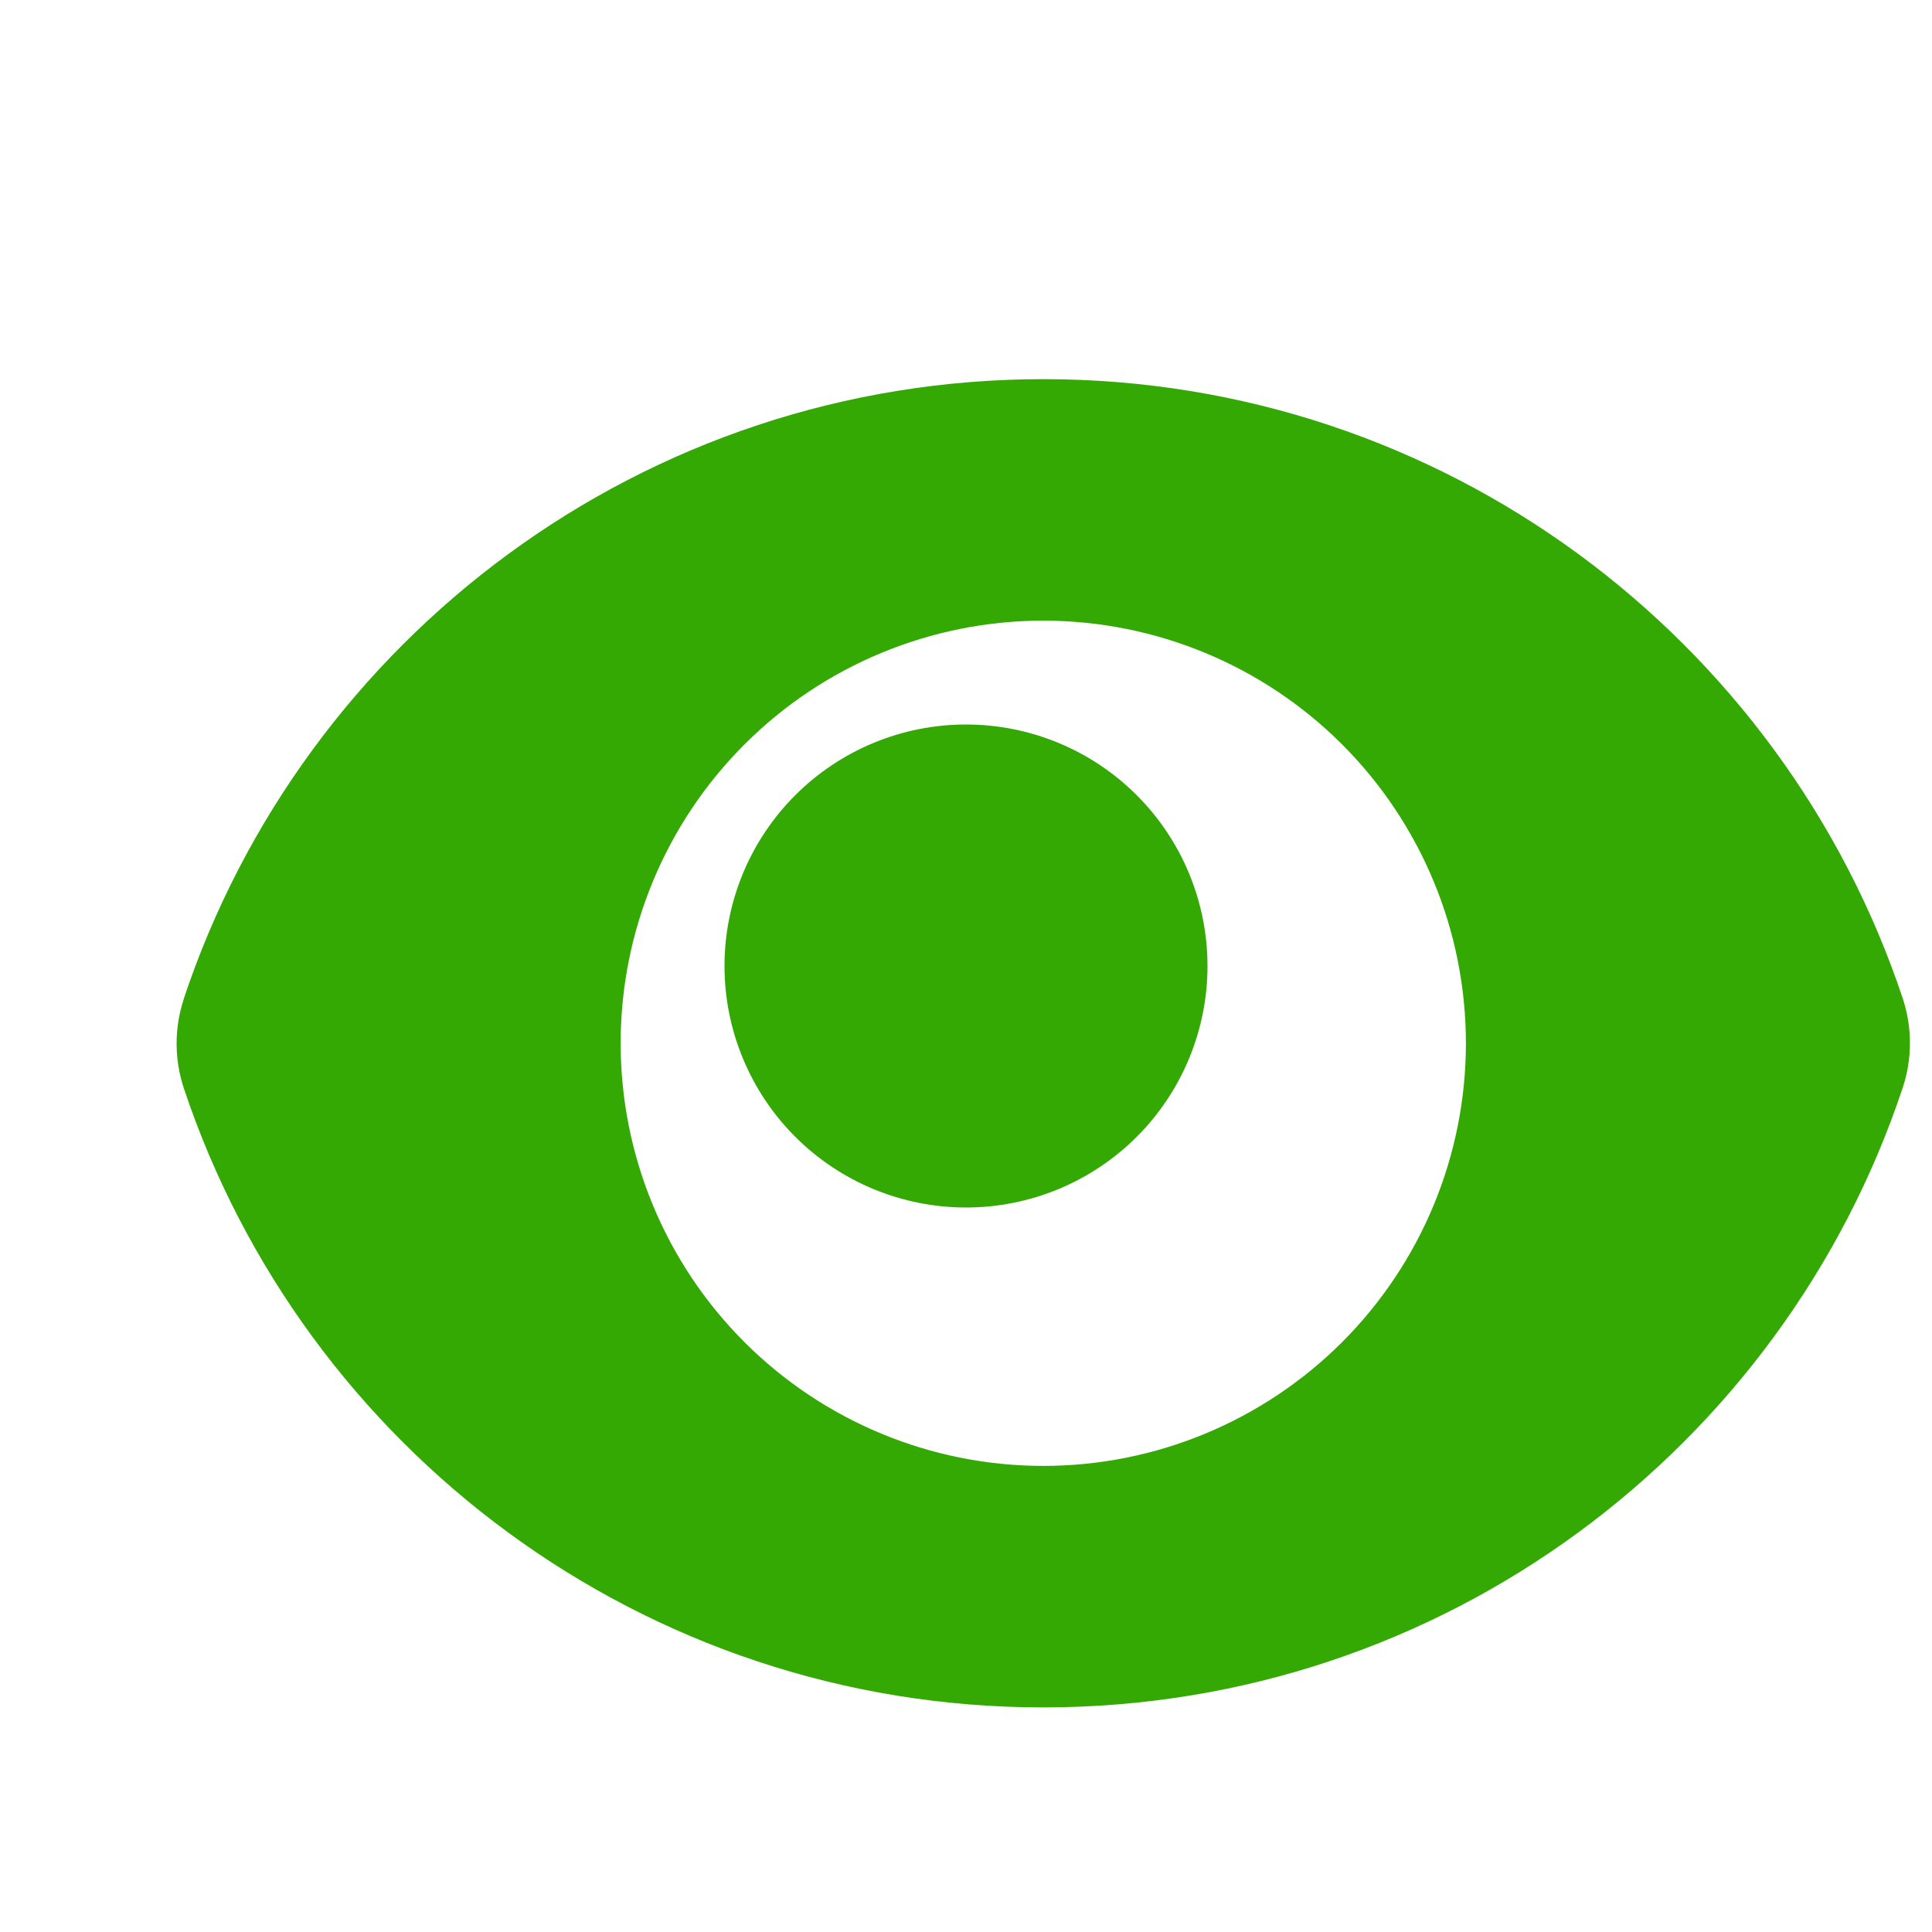 <svg width="100" height="100" viewBox="0 0 100 100" fill="none" xmlns="http://www.w3.org/2000/svg">
<g clip-path="url(#clip0_222_156)">
<path d="M50 62.5C53.315 62.5 56.495 61.183 58.839 58.839C61.183 56.495 62.5 53.315 62.5 50C62.5 46.685 61.183 43.505 58.839 41.161C56.495 38.817 53.315 37.5 50 37.5C46.685 37.5 43.505 38.817 41.161 41.161C38.817 43.505 37.5 46.685 37.5 50C37.5 53.315 38.817 56.495 41.161 58.839C43.505 61.183 46.685 62.5 50 62.5Z" fill="#34A803"/>
<g filter="url(#filter0_d_222_156)">
<path fill-rule="evenodd" clip-rule="evenodd" d="M5.512 47.696C11.713 29.067 29.283 15.625 50.004 15.625C70.713 15.625 88.275 29.054 94.483 47.667C94.983 49.175 94.983 50.8 94.483 52.304C88.287 70.933 70.713 84.375 49.996 84.375C29.288 84.375 11.721 70.946 5.517 52.333C5.016 50.828 5.016 49.201 5.517 47.696H5.512ZM71.875 50C71.875 55.802 69.57 61.366 65.468 65.468C61.366 69.57 55.802 71.875 50 71.875C44.198 71.875 38.634 69.57 34.532 65.468C30.43 61.366 28.125 55.802 28.125 50C28.125 44.198 30.43 38.634 34.532 34.532C38.634 30.43 44.198 28.125 50 28.125C55.802 28.125 61.366 30.43 65.468 34.532C69.57 38.634 71.875 44.198 71.875 50Z" fill="#34A803"/>
</g>
</g>
<defs>
<filter id="filter0_d_222_156" x="5.141" y="15.625" width="97.717" height="76.75" filterUnits="userSpaceOnUse" color-interpolation-filters="sRGB">
<feFlood flood-opacity="0" result="BackgroundImageFix"/>
<feColorMatrix in="SourceAlpha" type="matrix" values="0 0 0 0 0 0 0 0 0 0 0 0 0 0 0 0 0 0 127 0" result="hardAlpha"/>
<feOffset dx="4" dy="4"/>
<feGaussianBlur stdDeviation="2"/>
<feComposite in2="hardAlpha" operator="out"/>
<feColorMatrix type="matrix" values="0 0 0 0 0 0 0 0 0 0 0 0 0 0 0 0 0 0 0.25 0"/>
<feBlend mode="normal" in2="BackgroundImageFix" result="effect1_dropShadow_222_156"/>
<feBlend mode="normal" in="SourceGraphic" in2="effect1_dropShadow_222_156" result="shape"/>
</filter>
<clipPath id="clip0_222_156">
<rect width="100" height="100" fill="white"/>
</clipPath>
</defs>
</svg>
